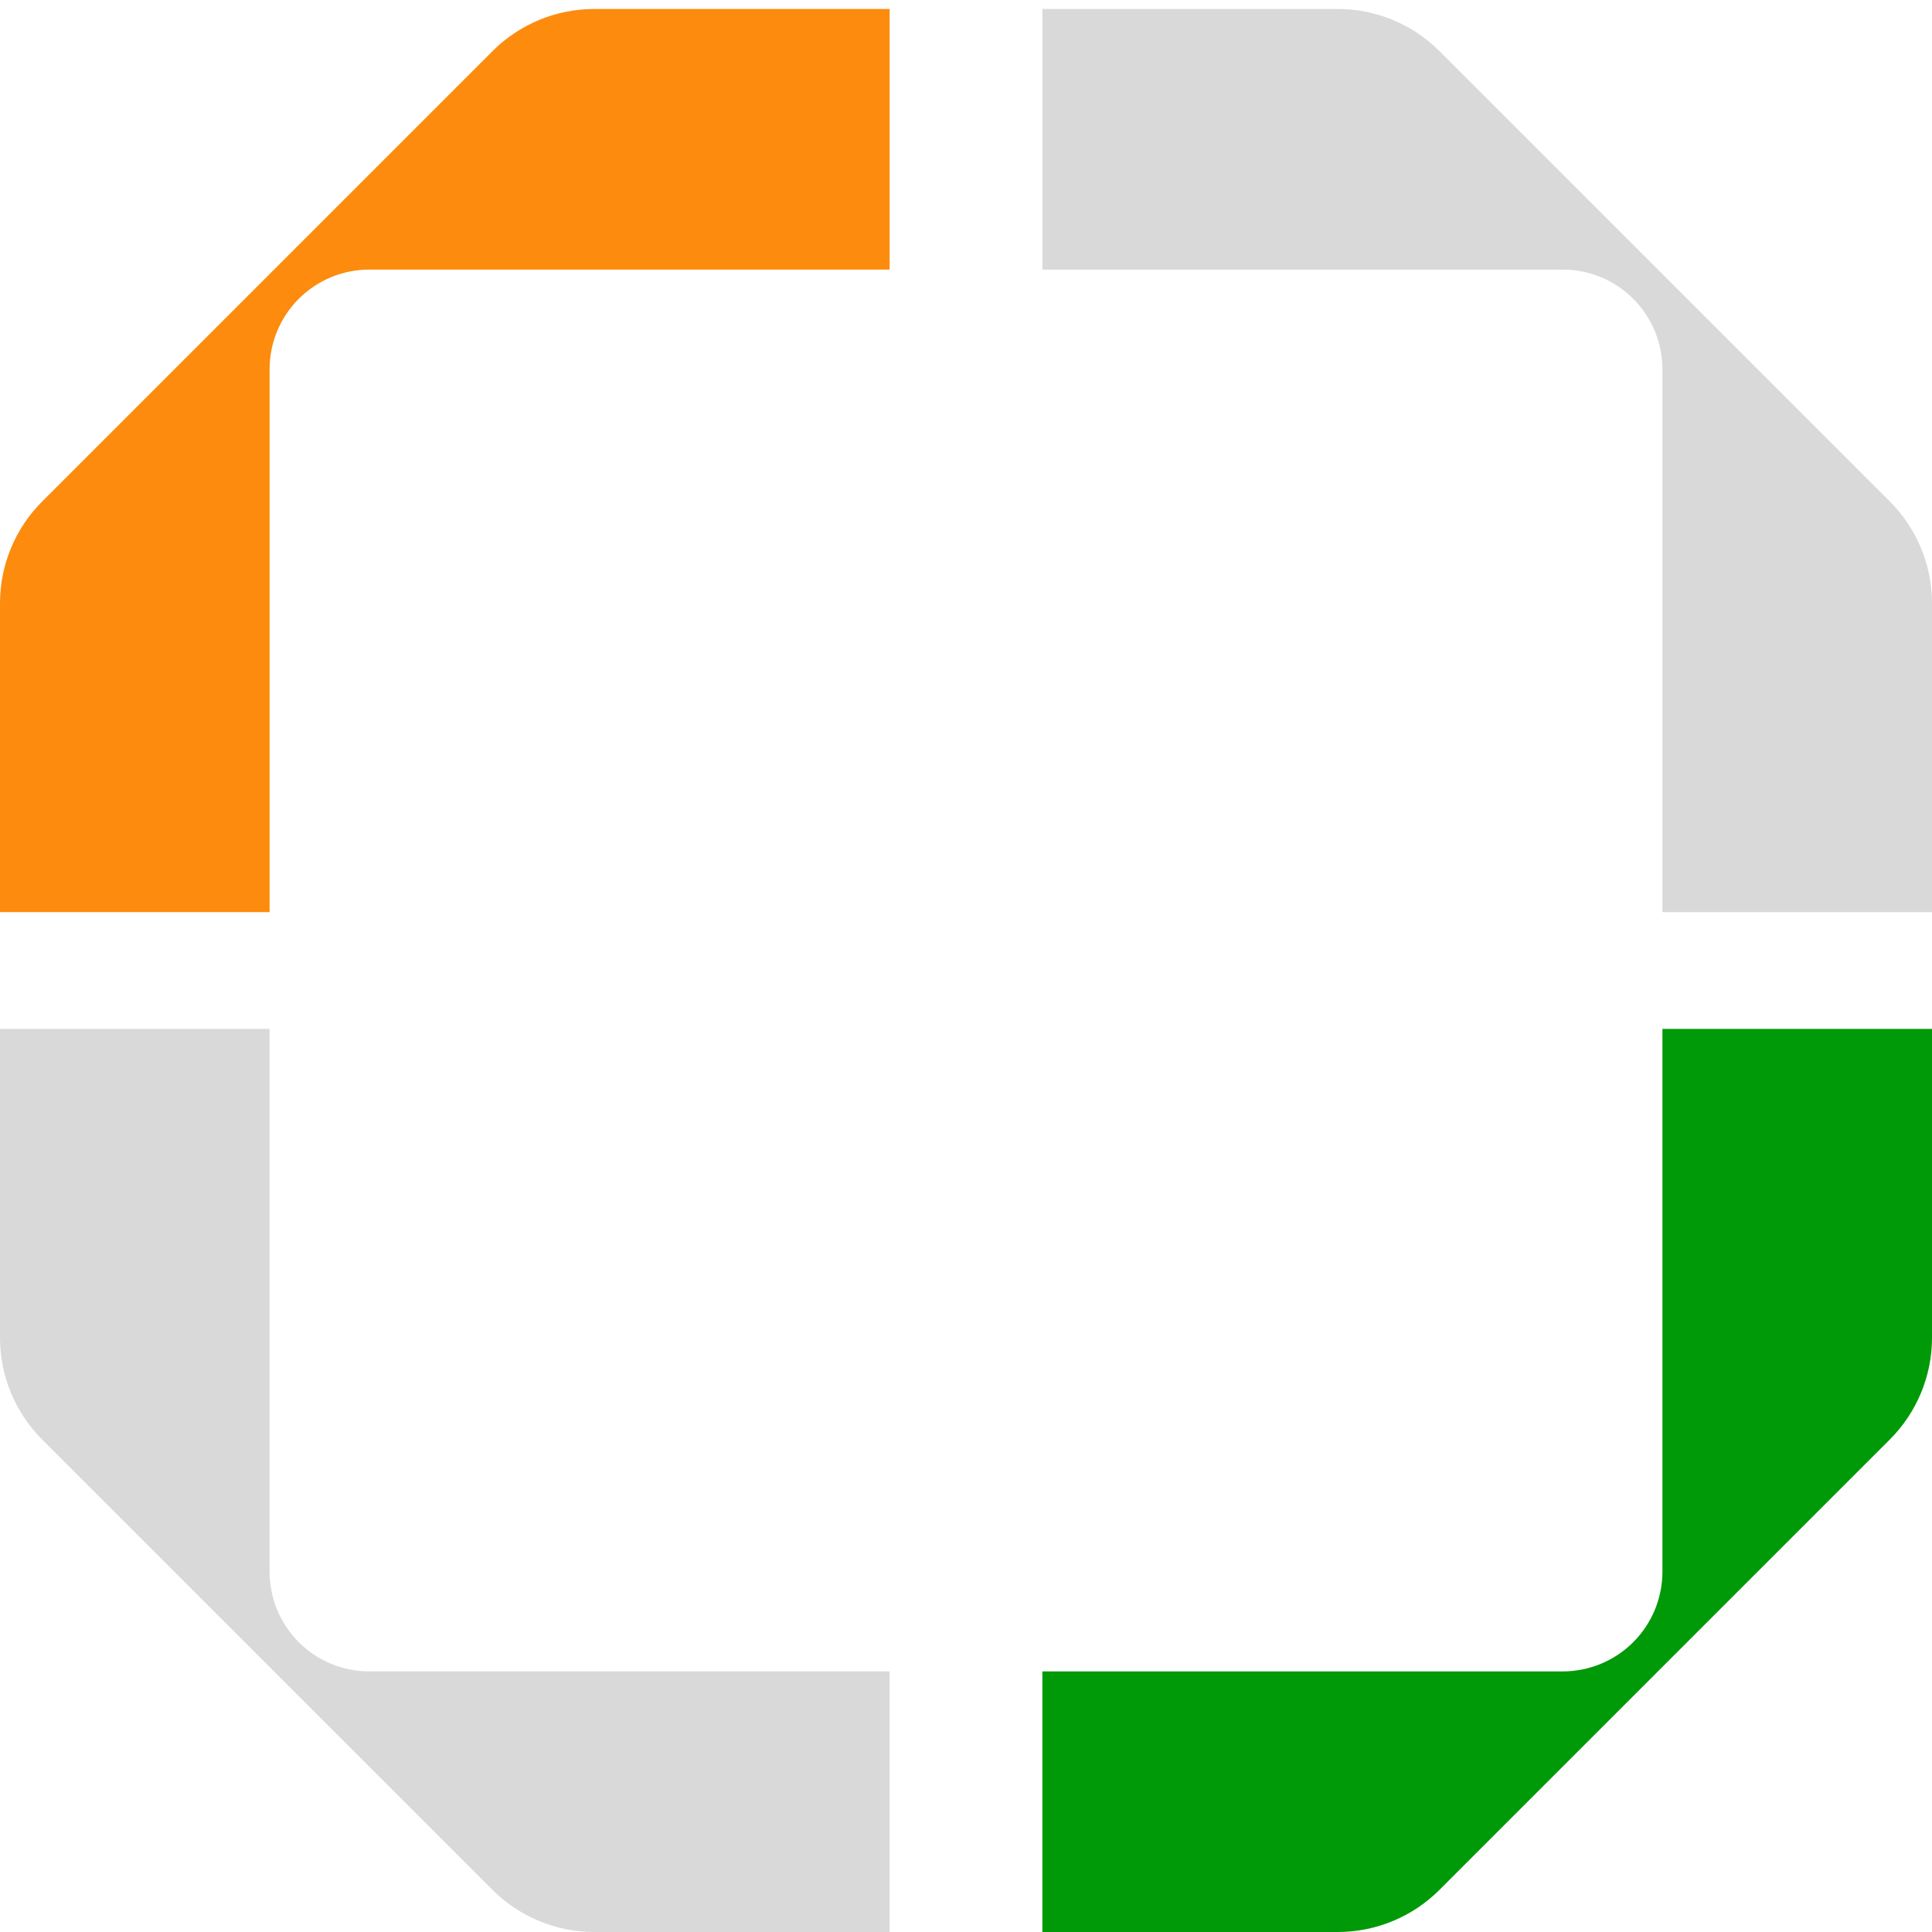 <svg width="114" height="114" viewBox="0 0 114 114" fill="none" xmlns="http://www.w3.org/2000/svg">
<path d="M0 53.819H15.907V21.791C15.907 20.23 16.527 18.734 17.63 17.63C18.734 16.527 20.23 15.907 21.791 15.907H52.493V0.53H35.063C32.813 0.53 30.655 1.424 29.064 3.015L2.485 29.594C0.894 31.185 0 33.343 0 35.593V53.819Z" fill="#FD8B0E"/>
<path d="M114 53.819H98.093V21.791C98.093 20.23 97.473 18.734 96.37 17.63C95.266 16.527 93.77 15.907 92.21 15.907H61.507V0.53H78.937C81.187 0.53 83.345 1.424 84.936 3.015L111.515 29.594C113.106 31.185 114 33.343 114 35.593V53.819Z" fill="#D9D9D9"/>
<path d="M0 60.712H15.907V92.74C15.907 94.3 16.527 95.797 17.63 96.9C18.734 98.003 20.23 98.623 21.791 98.623H52.493V114H35.063C32.813 114 30.655 113.106 29.064 111.515L2.485 84.936C0.894 83.345 0 81.187 0 78.937V60.712Z" fill="#D9D9D9"/>
<path d="M114 60.712H98.093V92.74C98.093 94.3 97.473 95.797 96.37 96.9C95.266 98.003 93.77 98.623 92.21 98.623H61.507V114H78.937C81.187 114 83.345 113.106 84.936 111.515L111.515 84.936C113.106 83.345 114 81.187 114 78.937V60.712Z" fill="#009A08"/>
</svg>
